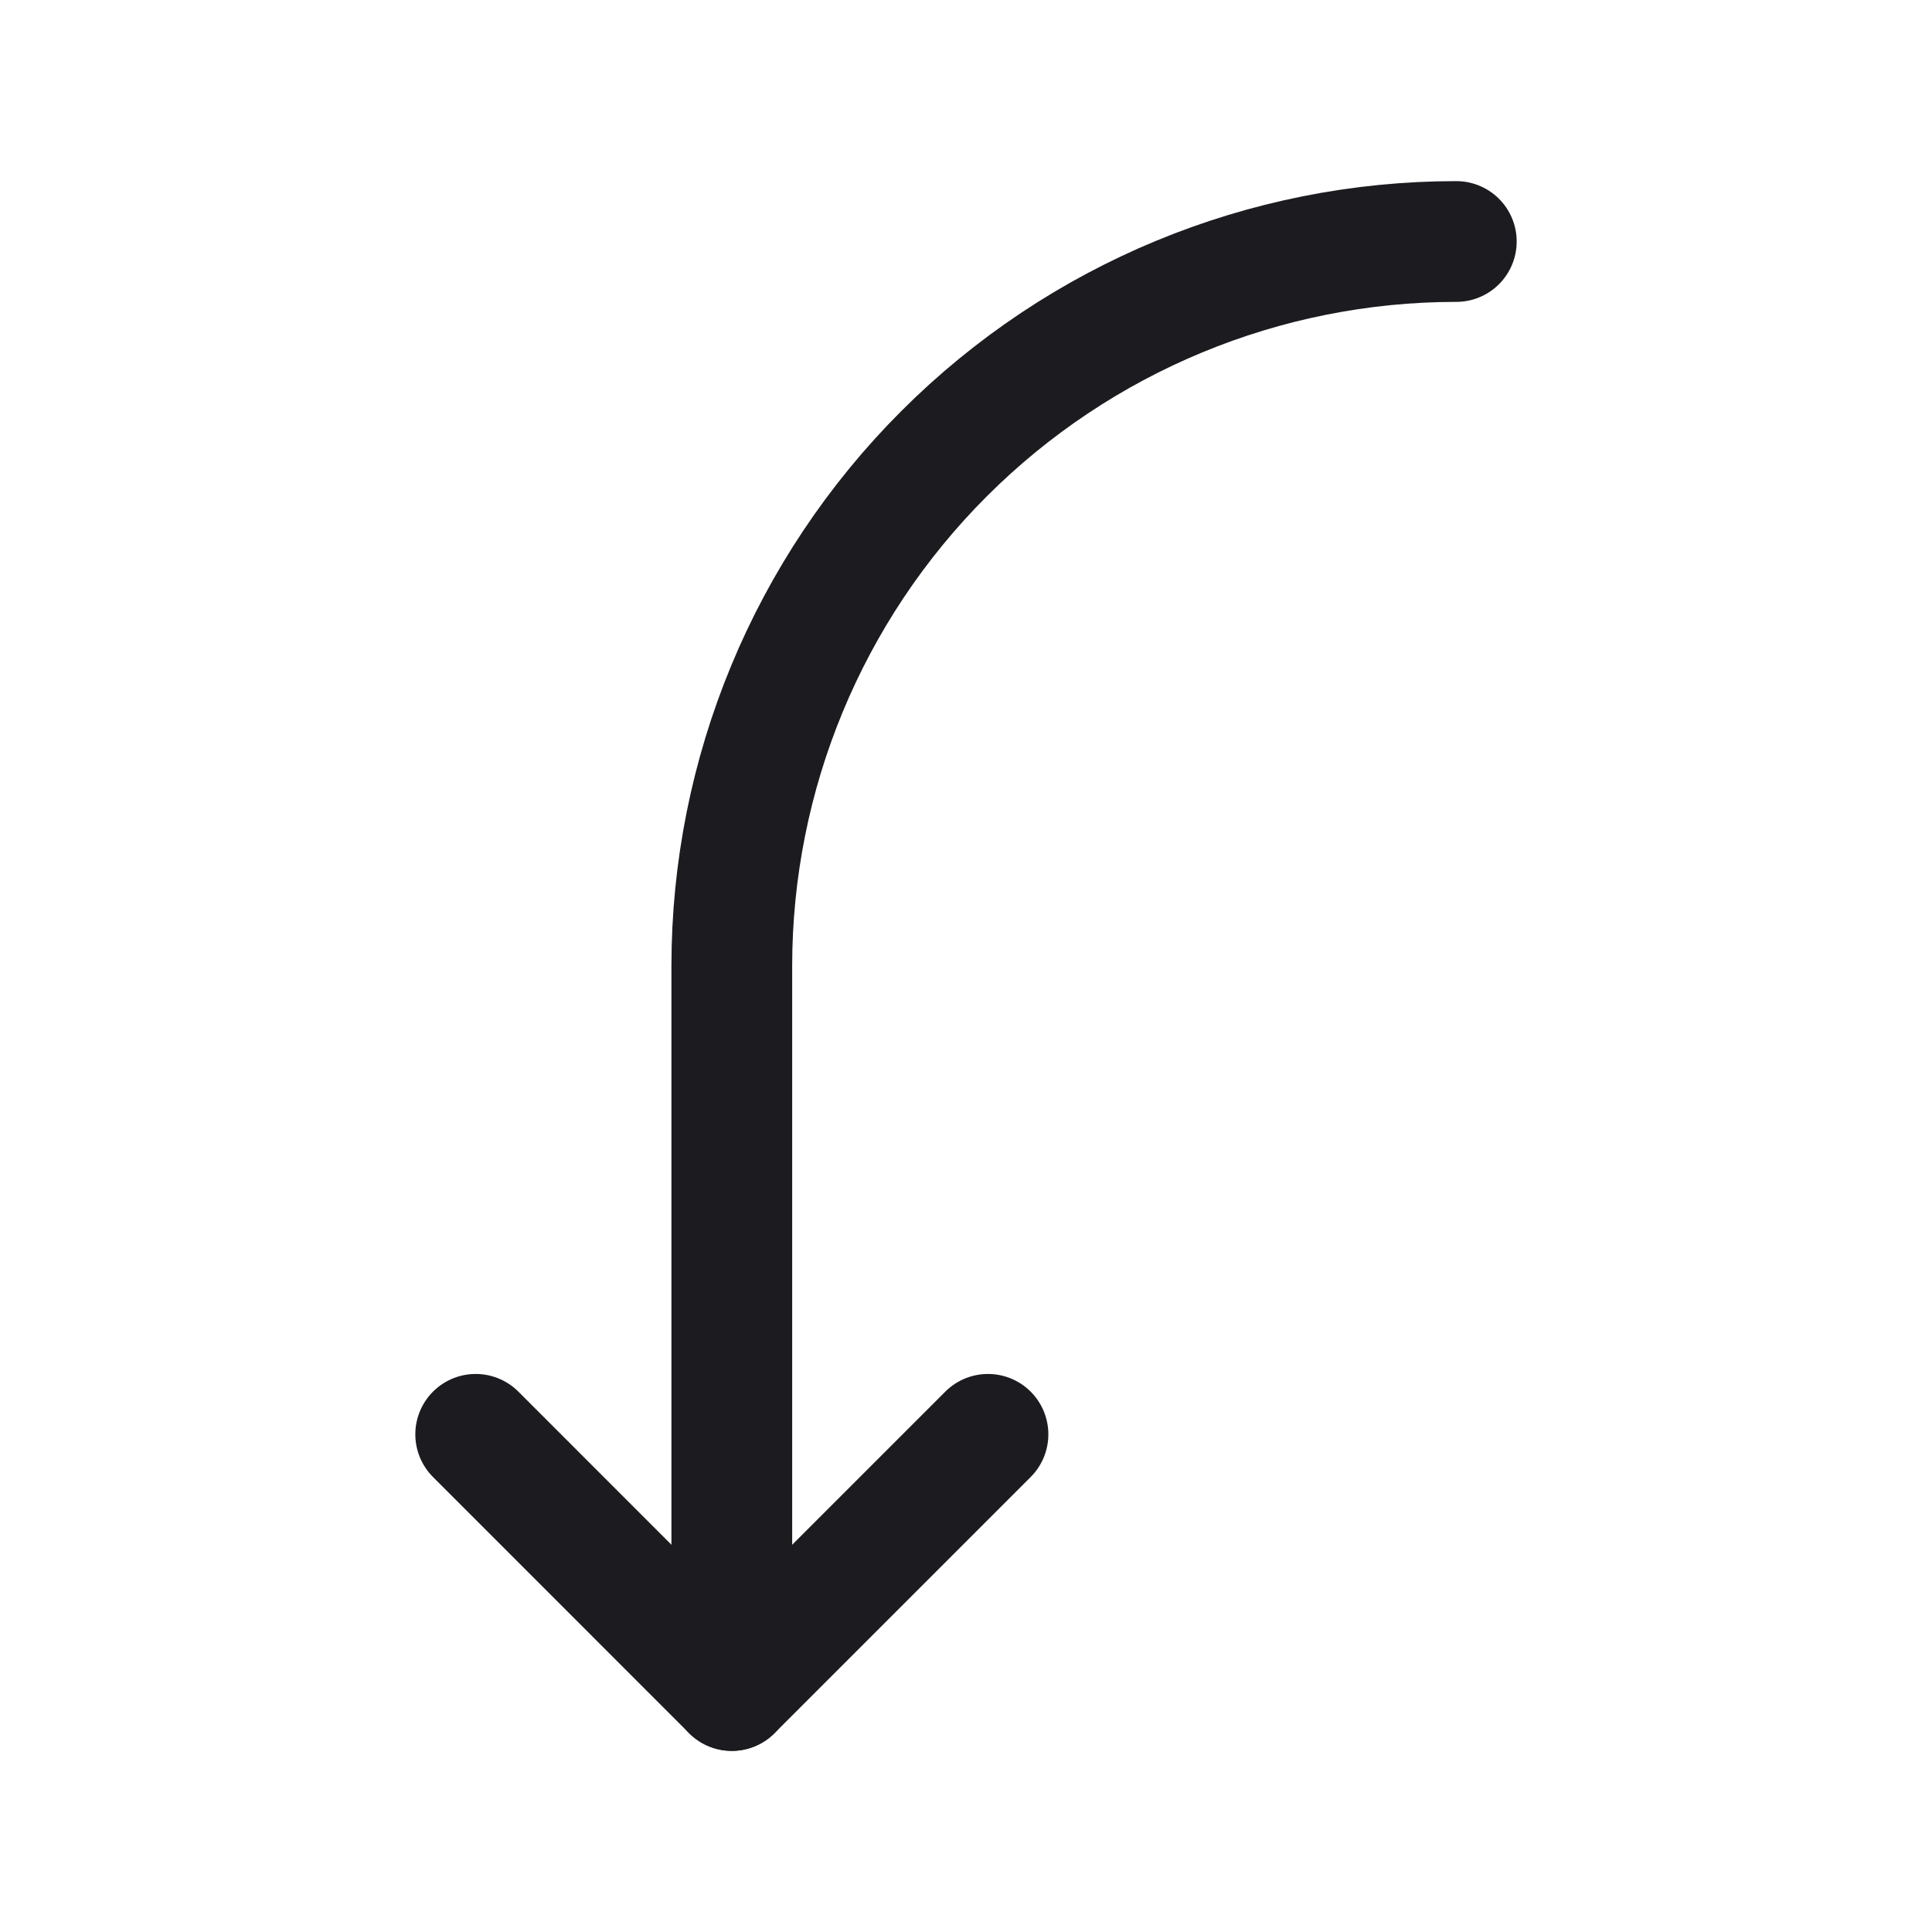 <svg width="32" height="32" viewBox="0 0 32 32" fill="none" xmlns="http://www.w3.org/2000/svg">
<path d="M24.121 4C20.939 4 17.887 5.264 15.636 7.515C13.386 9.765 12.121 12.817 12.121 16V28" stroke="#1C1B1F" stroke-width="2" stroke-linecap="round" stroke-linejoin="round"/>
<path d="M7.879 23.757L12.121 28L16.364 23.757" stroke="#1C1B1F" stroke-width="2" stroke-linecap="round" stroke-linejoin="round"/>
</svg>
